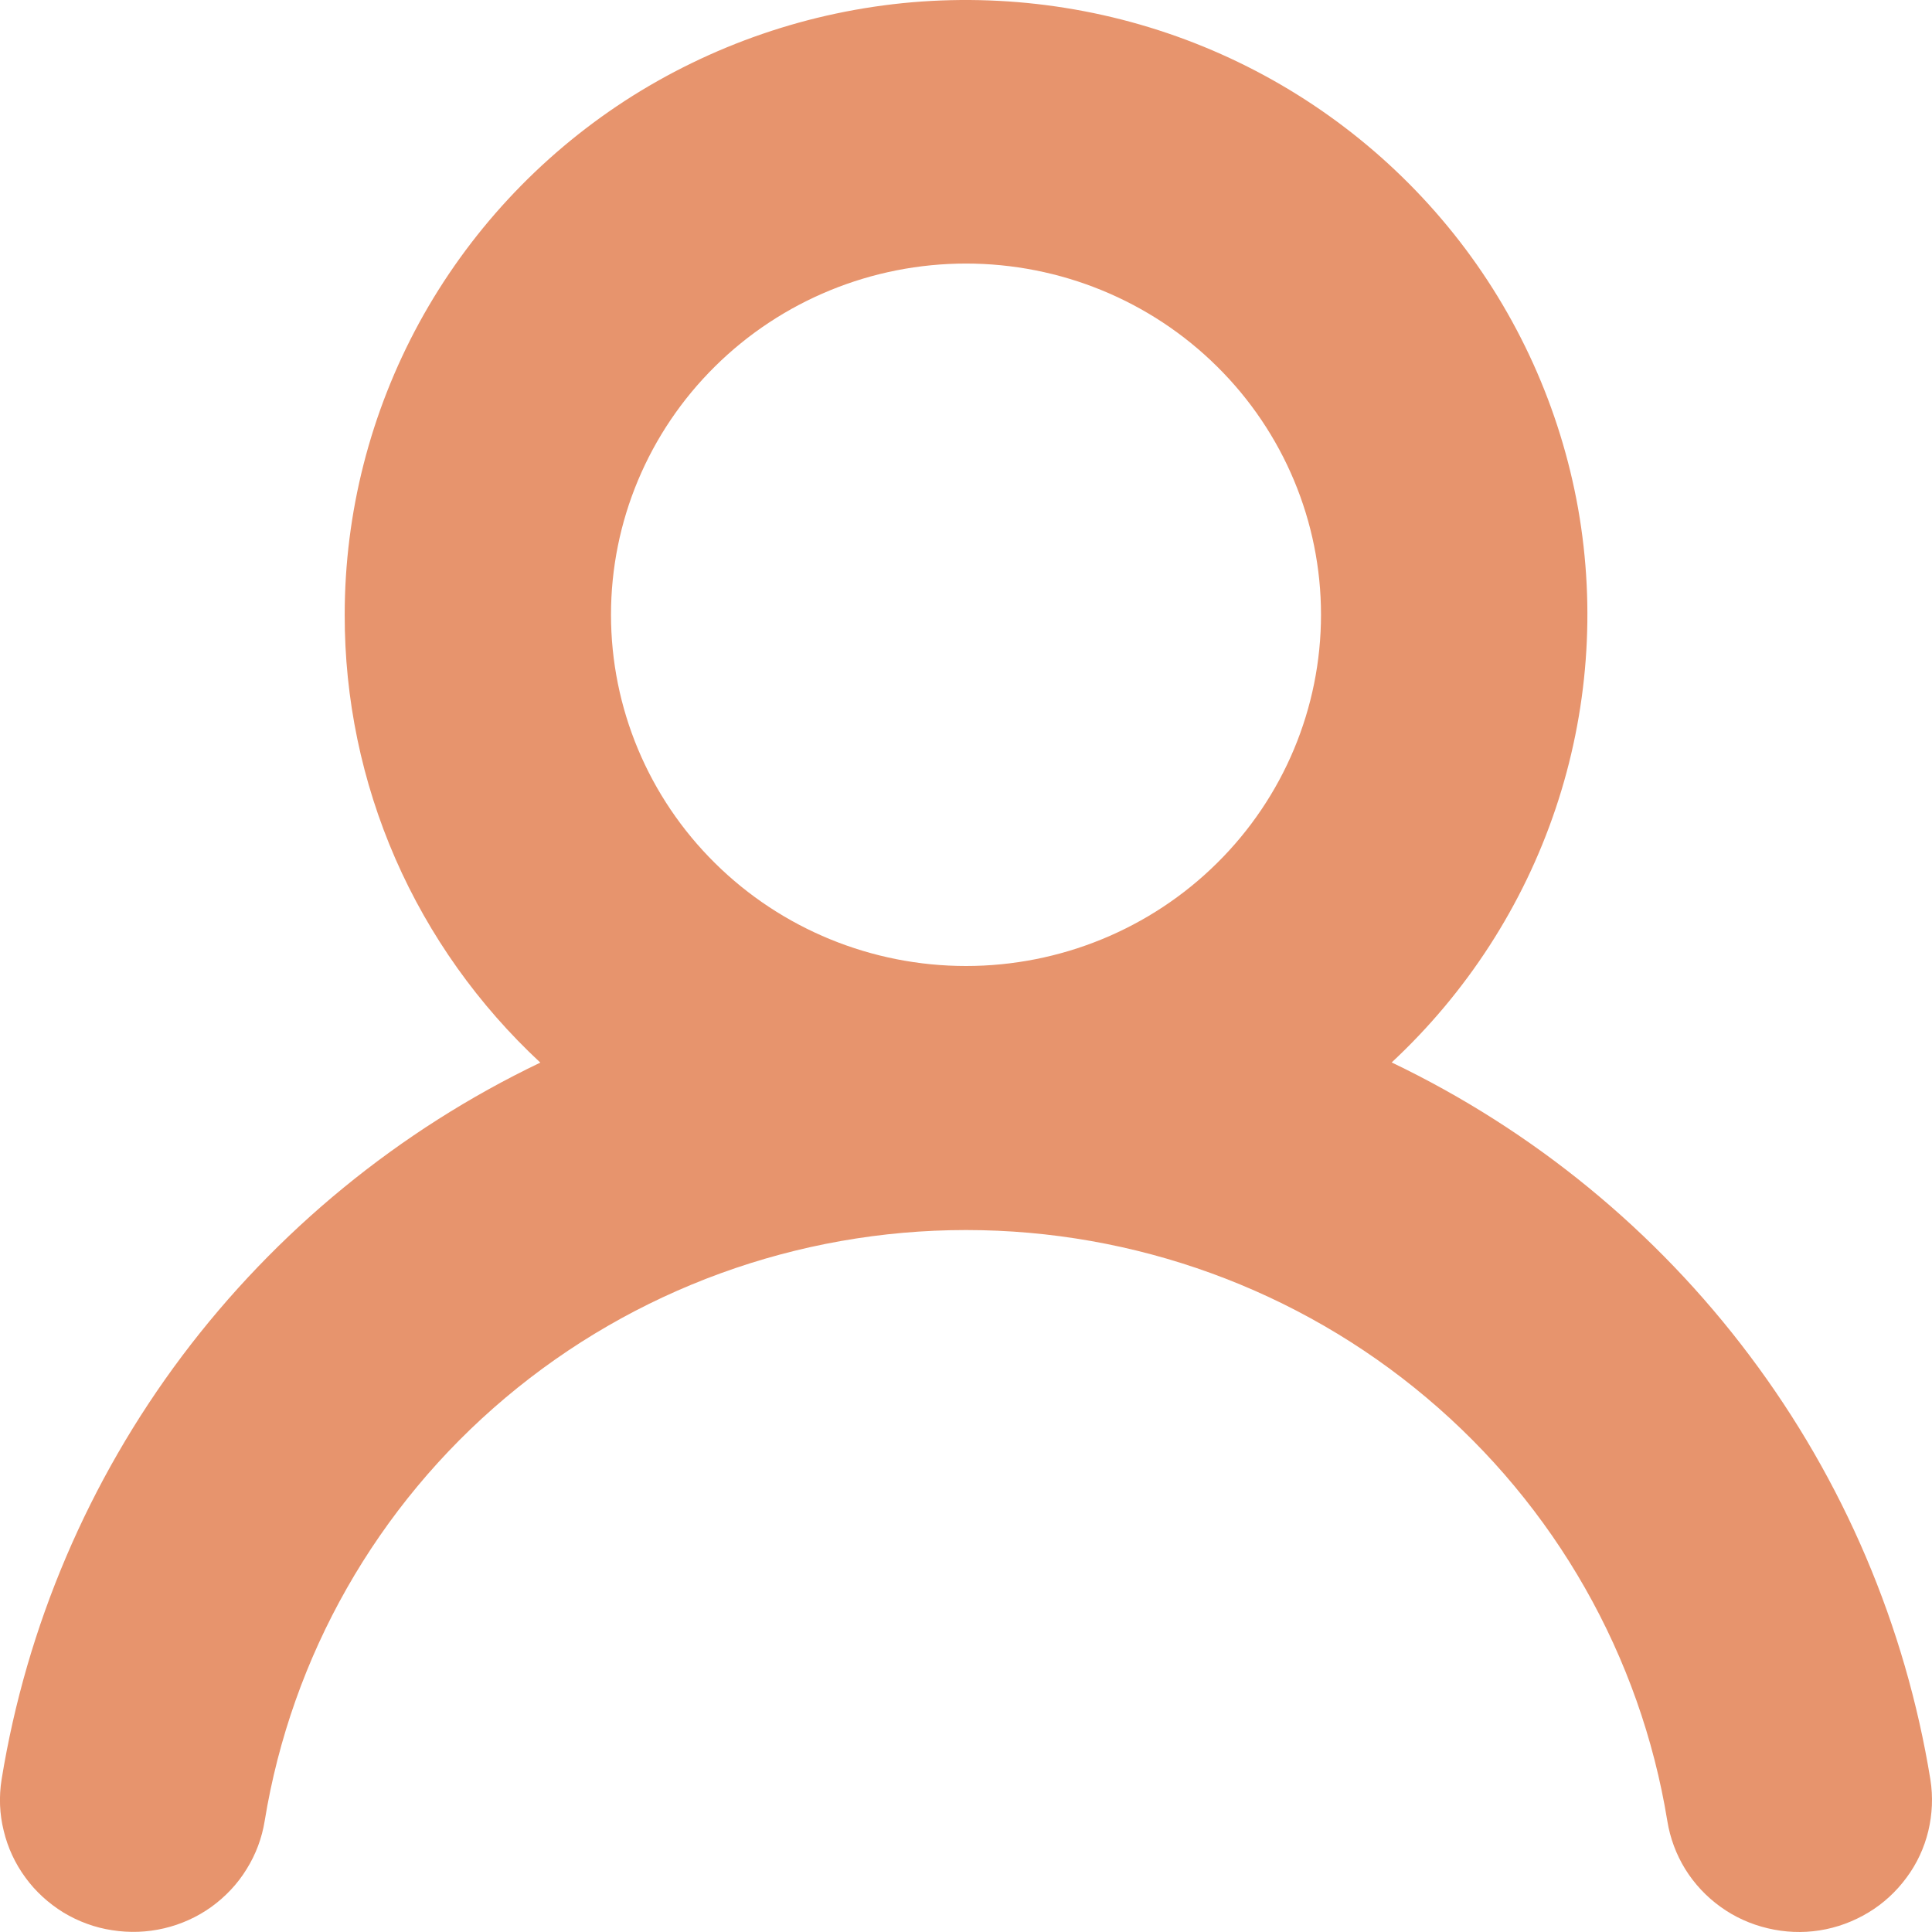 <svg width="12" height="12" viewBox="0 0 12 12" fill="none" xmlns="http://www.w3.org/2000/svg">
<path fill-rule="evenodd" clip-rule="evenodd" d="M6 1.637C5.415 1.637 4.854 1.867 4.441 2.276C4.027 2.685 3.795 3.24 3.795 3.818C3.795 4.397 4.027 4.952 4.441 5.361C4.854 5.77 5.415 6 6 6C6.585 6 7.146 5.77 7.559 5.361C7.973 4.952 8.205 4.397 8.205 3.818C8.205 3.24 7.973 2.685 7.559 2.276C7.146 1.867 6.585 1.637 6 1.637ZM2.141 3.818C2.141 3.185 2.3 2.563 2.603 2.006C2.907 1.449 3.346 0.975 3.88 0.627C4.415 0.28 5.028 0.069 5.666 0.014C6.303 -0.04 6.944 0.062 7.531 0.313C8.118 0.564 8.633 0.956 9.03 1.453C9.426 1.949 9.691 2.536 9.802 3.159C9.912 3.782 9.864 4.423 9.662 5.023C9.46 5.624 9.11 6.165 8.644 6.599C9.523 7.02 10.286 7.645 10.868 8.421C11.451 9.196 11.835 10.1 11.99 11.053C12.007 11.16 12.002 11.268 11.977 11.373C11.952 11.477 11.906 11.576 11.842 11.662C11.778 11.749 11.698 11.823 11.605 11.879C11.512 11.935 11.41 11.973 11.302 11.99C11.195 12.007 11.085 12.002 10.98 11.977C10.874 11.952 10.774 11.907 10.687 11.844C10.599 11.781 10.524 11.701 10.467 11.609C10.411 11.518 10.373 11.416 10.356 11.31C10.189 10.286 9.659 9.354 8.861 8.682C8.063 8.009 7.048 7.64 6 7.64C4.952 7.64 3.938 8.009 3.139 8.682C2.341 9.354 1.811 10.286 1.644 11.31C1.627 11.416 1.589 11.518 1.532 11.609C1.476 11.701 1.401 11.78 1.313 11.844C1.225 11.907 1.126 11.952 1.02 11.977C0.914 12.002 0.805 12.006 0.697 11.989C0.59 11.973 0.487 11.935 0.394 11.879C0.302 11.822 0.221 11.749 0.158 11.662C0.094 11.575 0.048 11.476 0.023 11.371C-0.003 11.267 -0.007 11.159 0.01 11.052C0.165 10.099 0.55 9.196 1.132 8.421C1.715 7.646 2.477 7.021 3.356 6.6C2.972 6.243 2.665 5.812 2.456 5.334C2.247 4.855 2.14 4.339 2.141 3.818Z" fill="#E7946D"/>
</svg>

